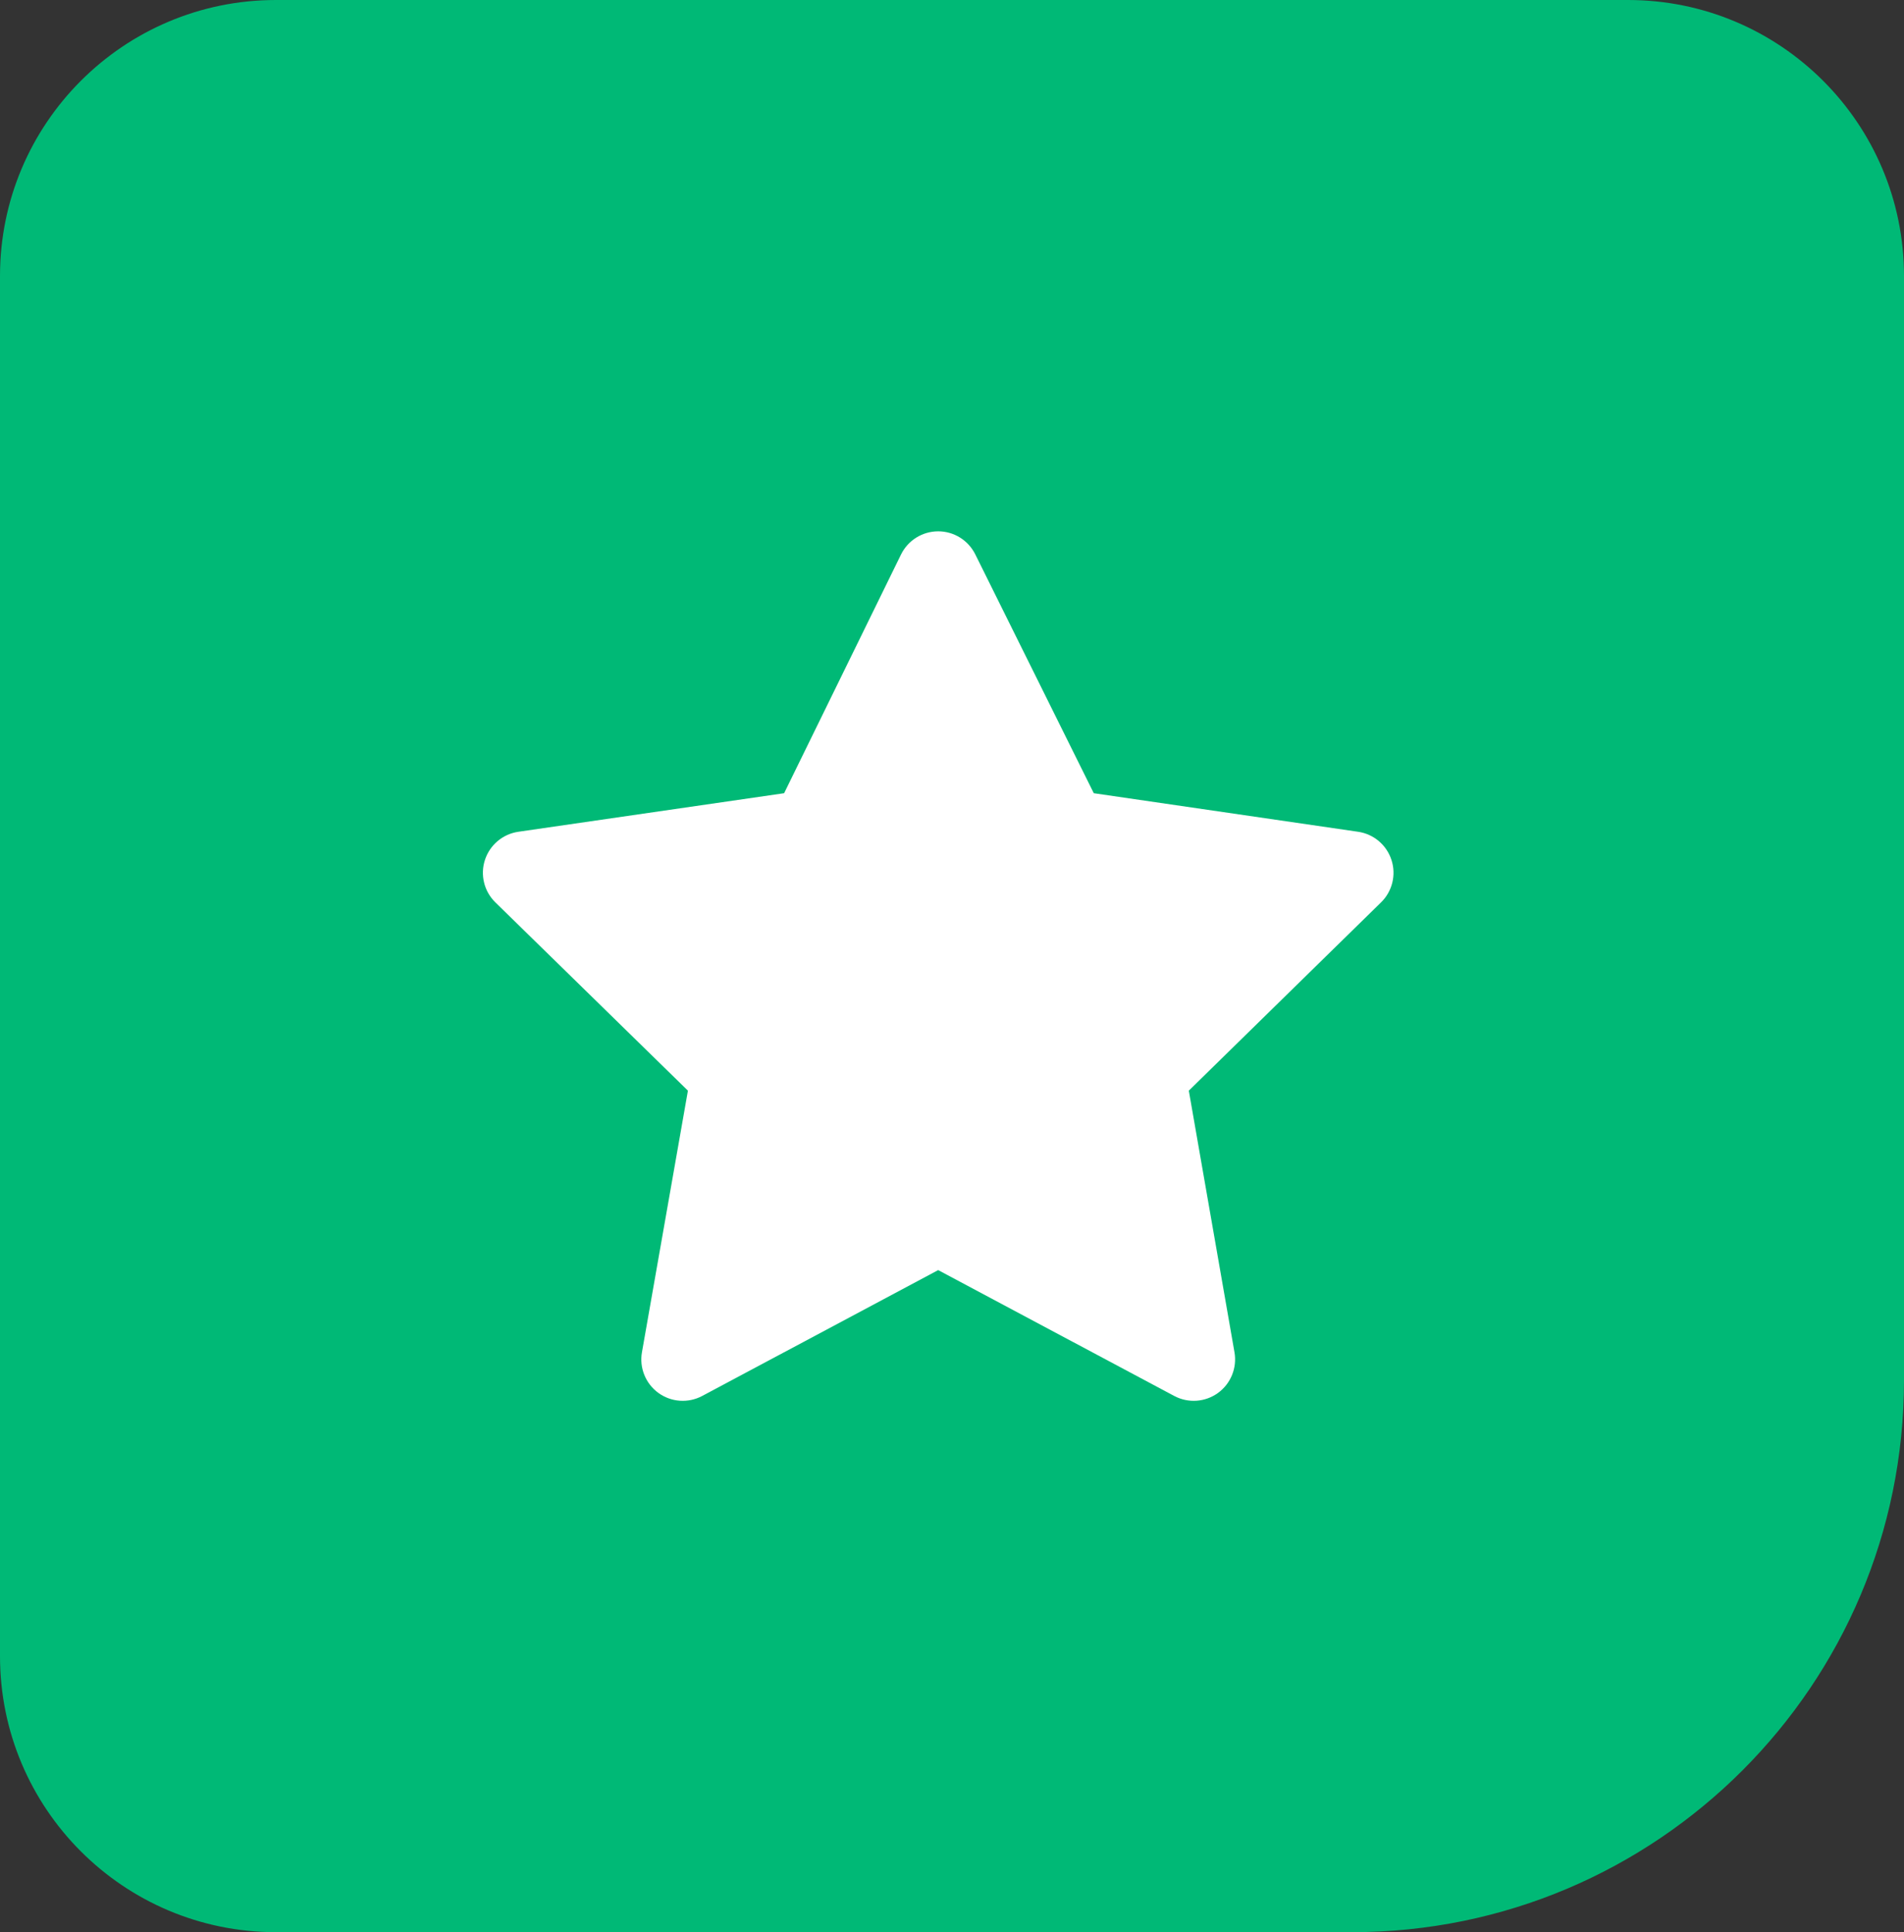 <svg width="69" height="70" viewBox="0 0 69 70" fill="none" xmlns="http://www.w3.org/2000/svg">
<rect x="0" y="0" width="69" height="70" fill="#333333" stroke="none"/>
<path d="M0 10C0 4.477 4.477 0 10 0H59C64.523 0 69 4.477 69 10V50C69 61.046 60.046 70 49 70H10C4.477 70 0 65.523 0 60V10Z" fill="#00B976"/>
<path d="M35.343 20.083C35.089 19.572 34.566 19.248 33.995 19.25C33.424 19.252 32.903 19.577 32.652 20.09L28.416 28.737L18.785 30.134C18.22 30.216 17.751 30.611 17.574 31.154C17.397 31.696 17.543 32.292 17.951 32.691L24.93 39.513L23.264 48.99C23.164 49.555 23.396 50.127 23.86 50.464C24.325 50.801 24.94 50.843 25.447 50.574L33.999 46.014L42.554 50.574C43.059 50.843 43.675 50.801 44.139 50.465C44.603 50.128 44.835 49.557 44.737 48.992L43.082 39.513L50.05 32.69C50.457 32.291 50.603 31.696 50.426 31.154C50.249 30.611 49.781 30.216 49.217 30.134L39.638 28.737L35.343 20.083Z" fill="white"/>
</svg>
